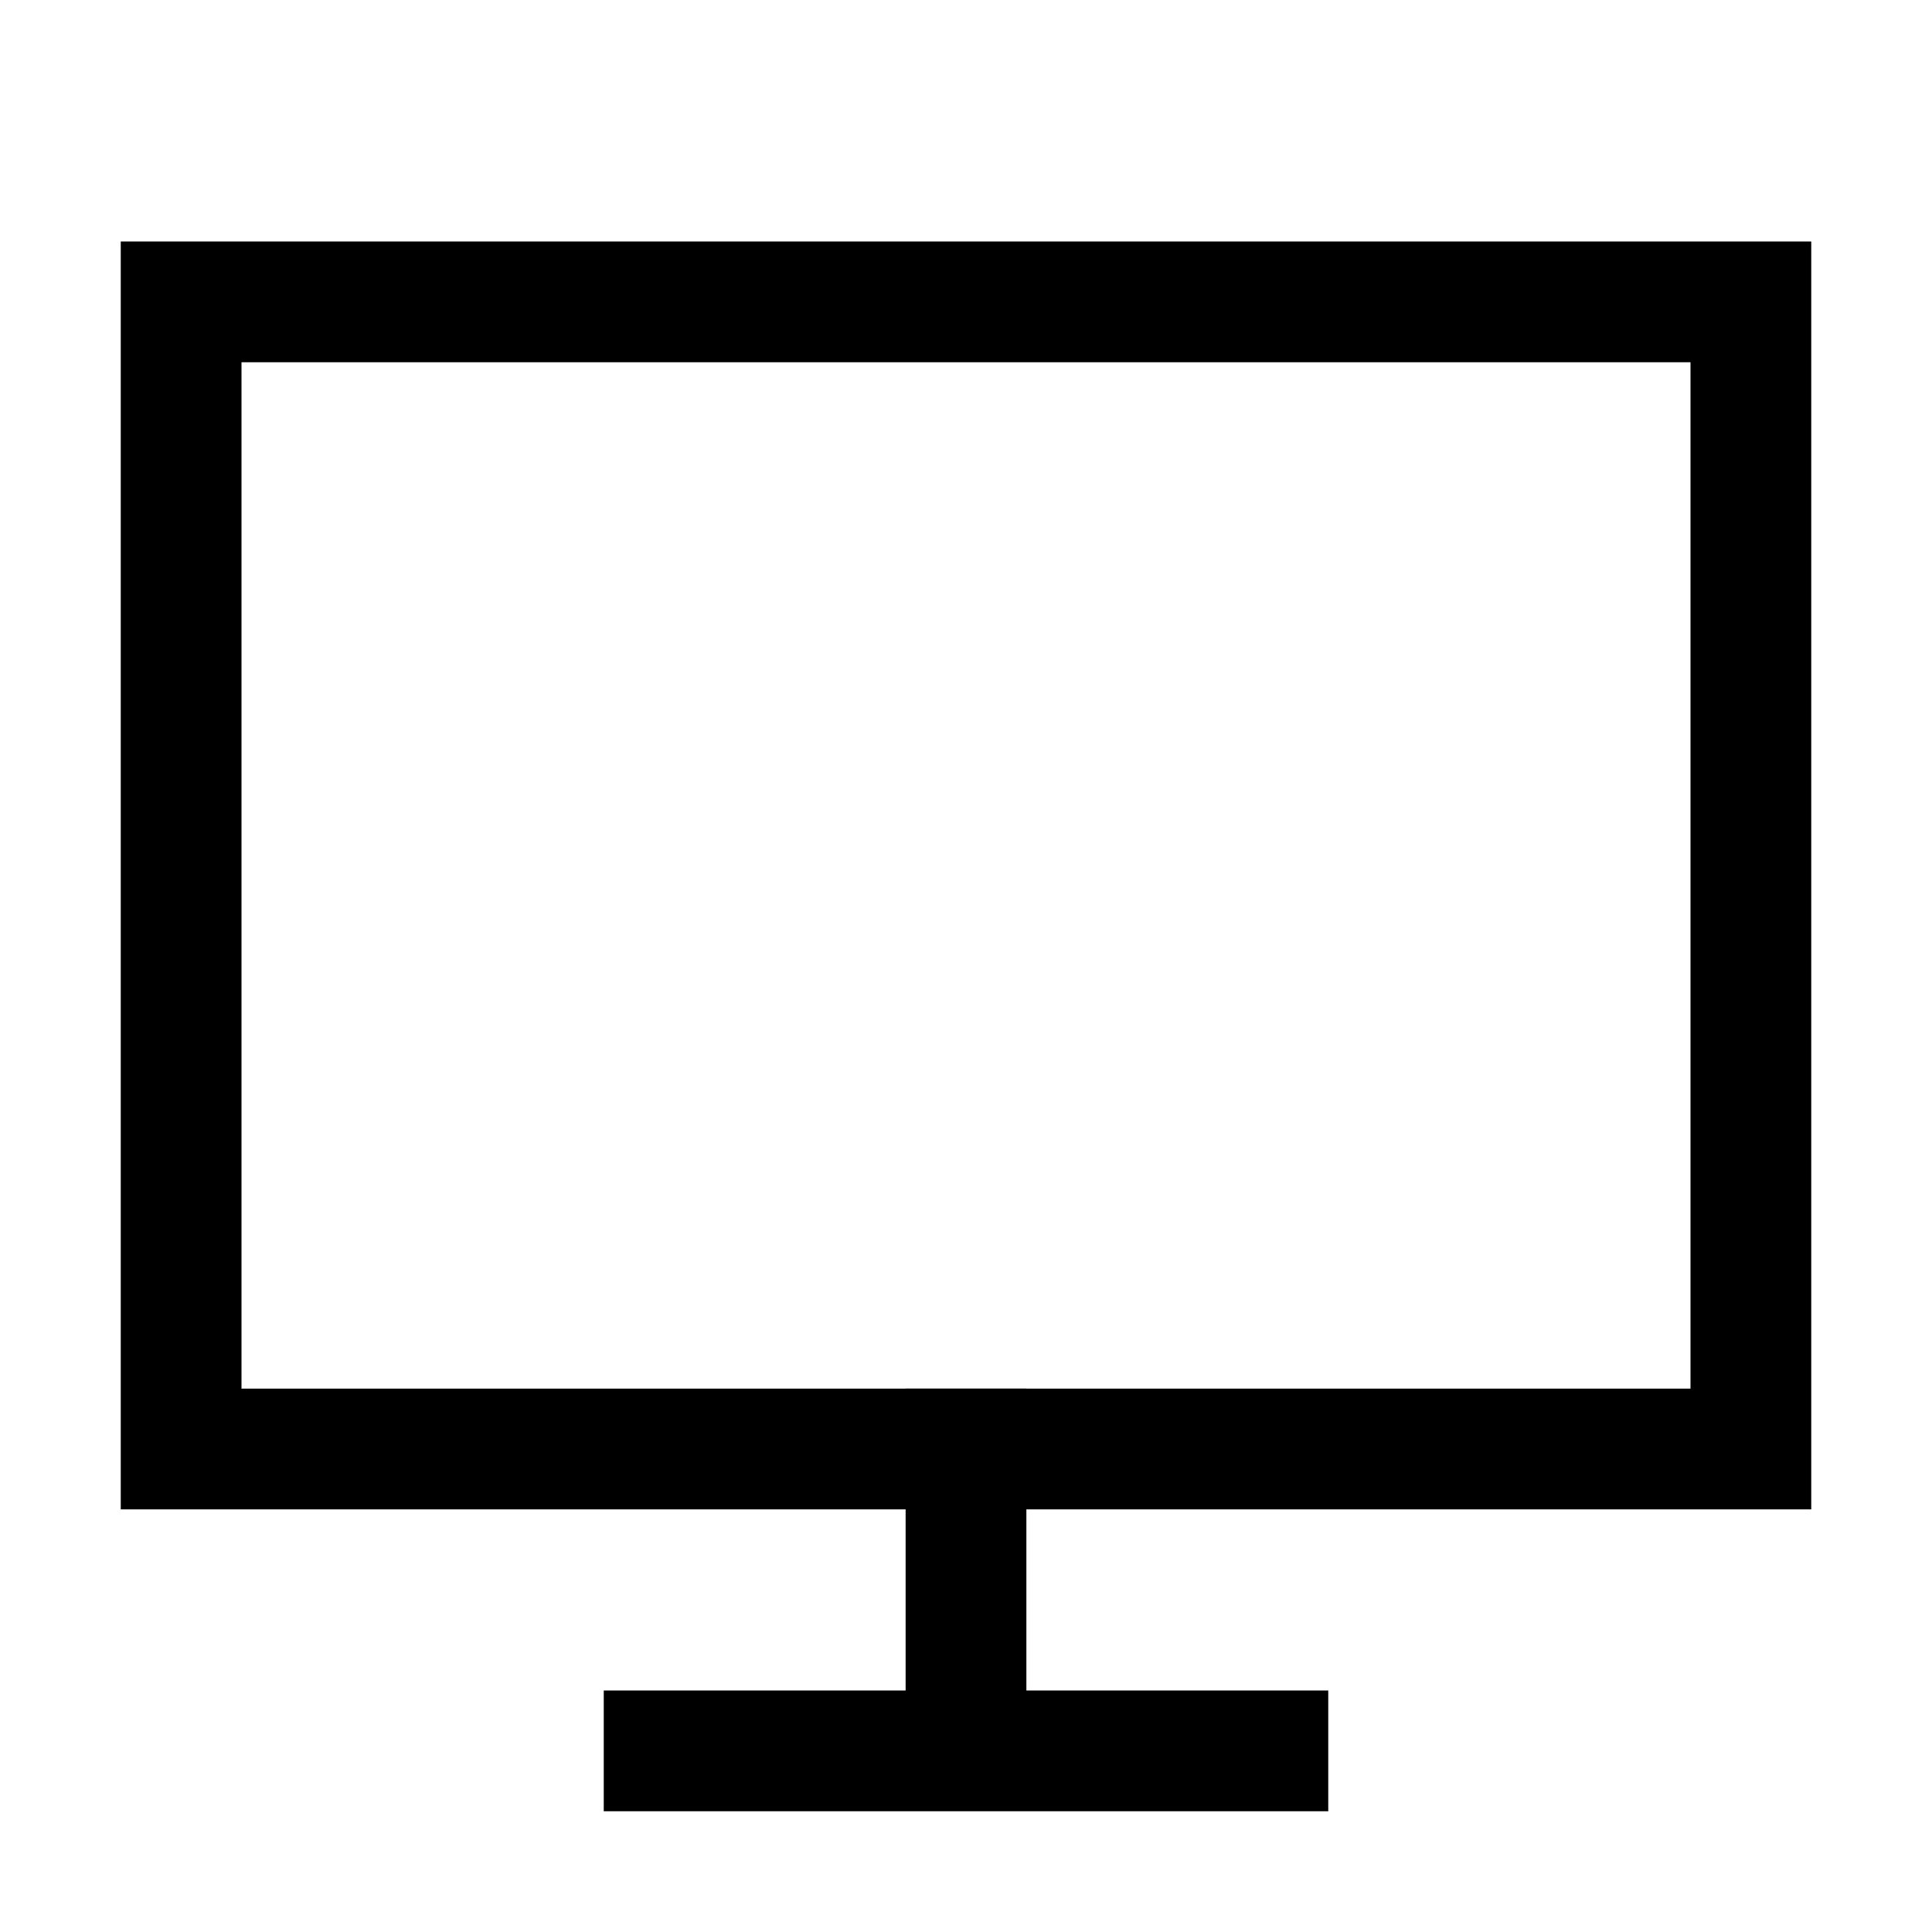 <?xml version="1.0" standalone="no"?>
<!DOCTYPE svg PUBLIC "-//W3C//DTD SVG 1.1//EN" "http://www.w3.org/Graphics/SVG/1.1/DTD/svg11.dtd">
<svg width="32" height="32" version="1.1" xmlns="http://www.w3.org/2000/svg">
<rect x="3" y="5" width="26" height="19" fill="none" stroke-width="2" stroke="#000000"/>
<line x1="16" y1="23" x2="16" y2="29" stroke="#000000" stroke-width="2" />
<line x1="10" y1="29" x2="22" y2="29" stroke="#000000" stroke-width="2" />
</svg>
